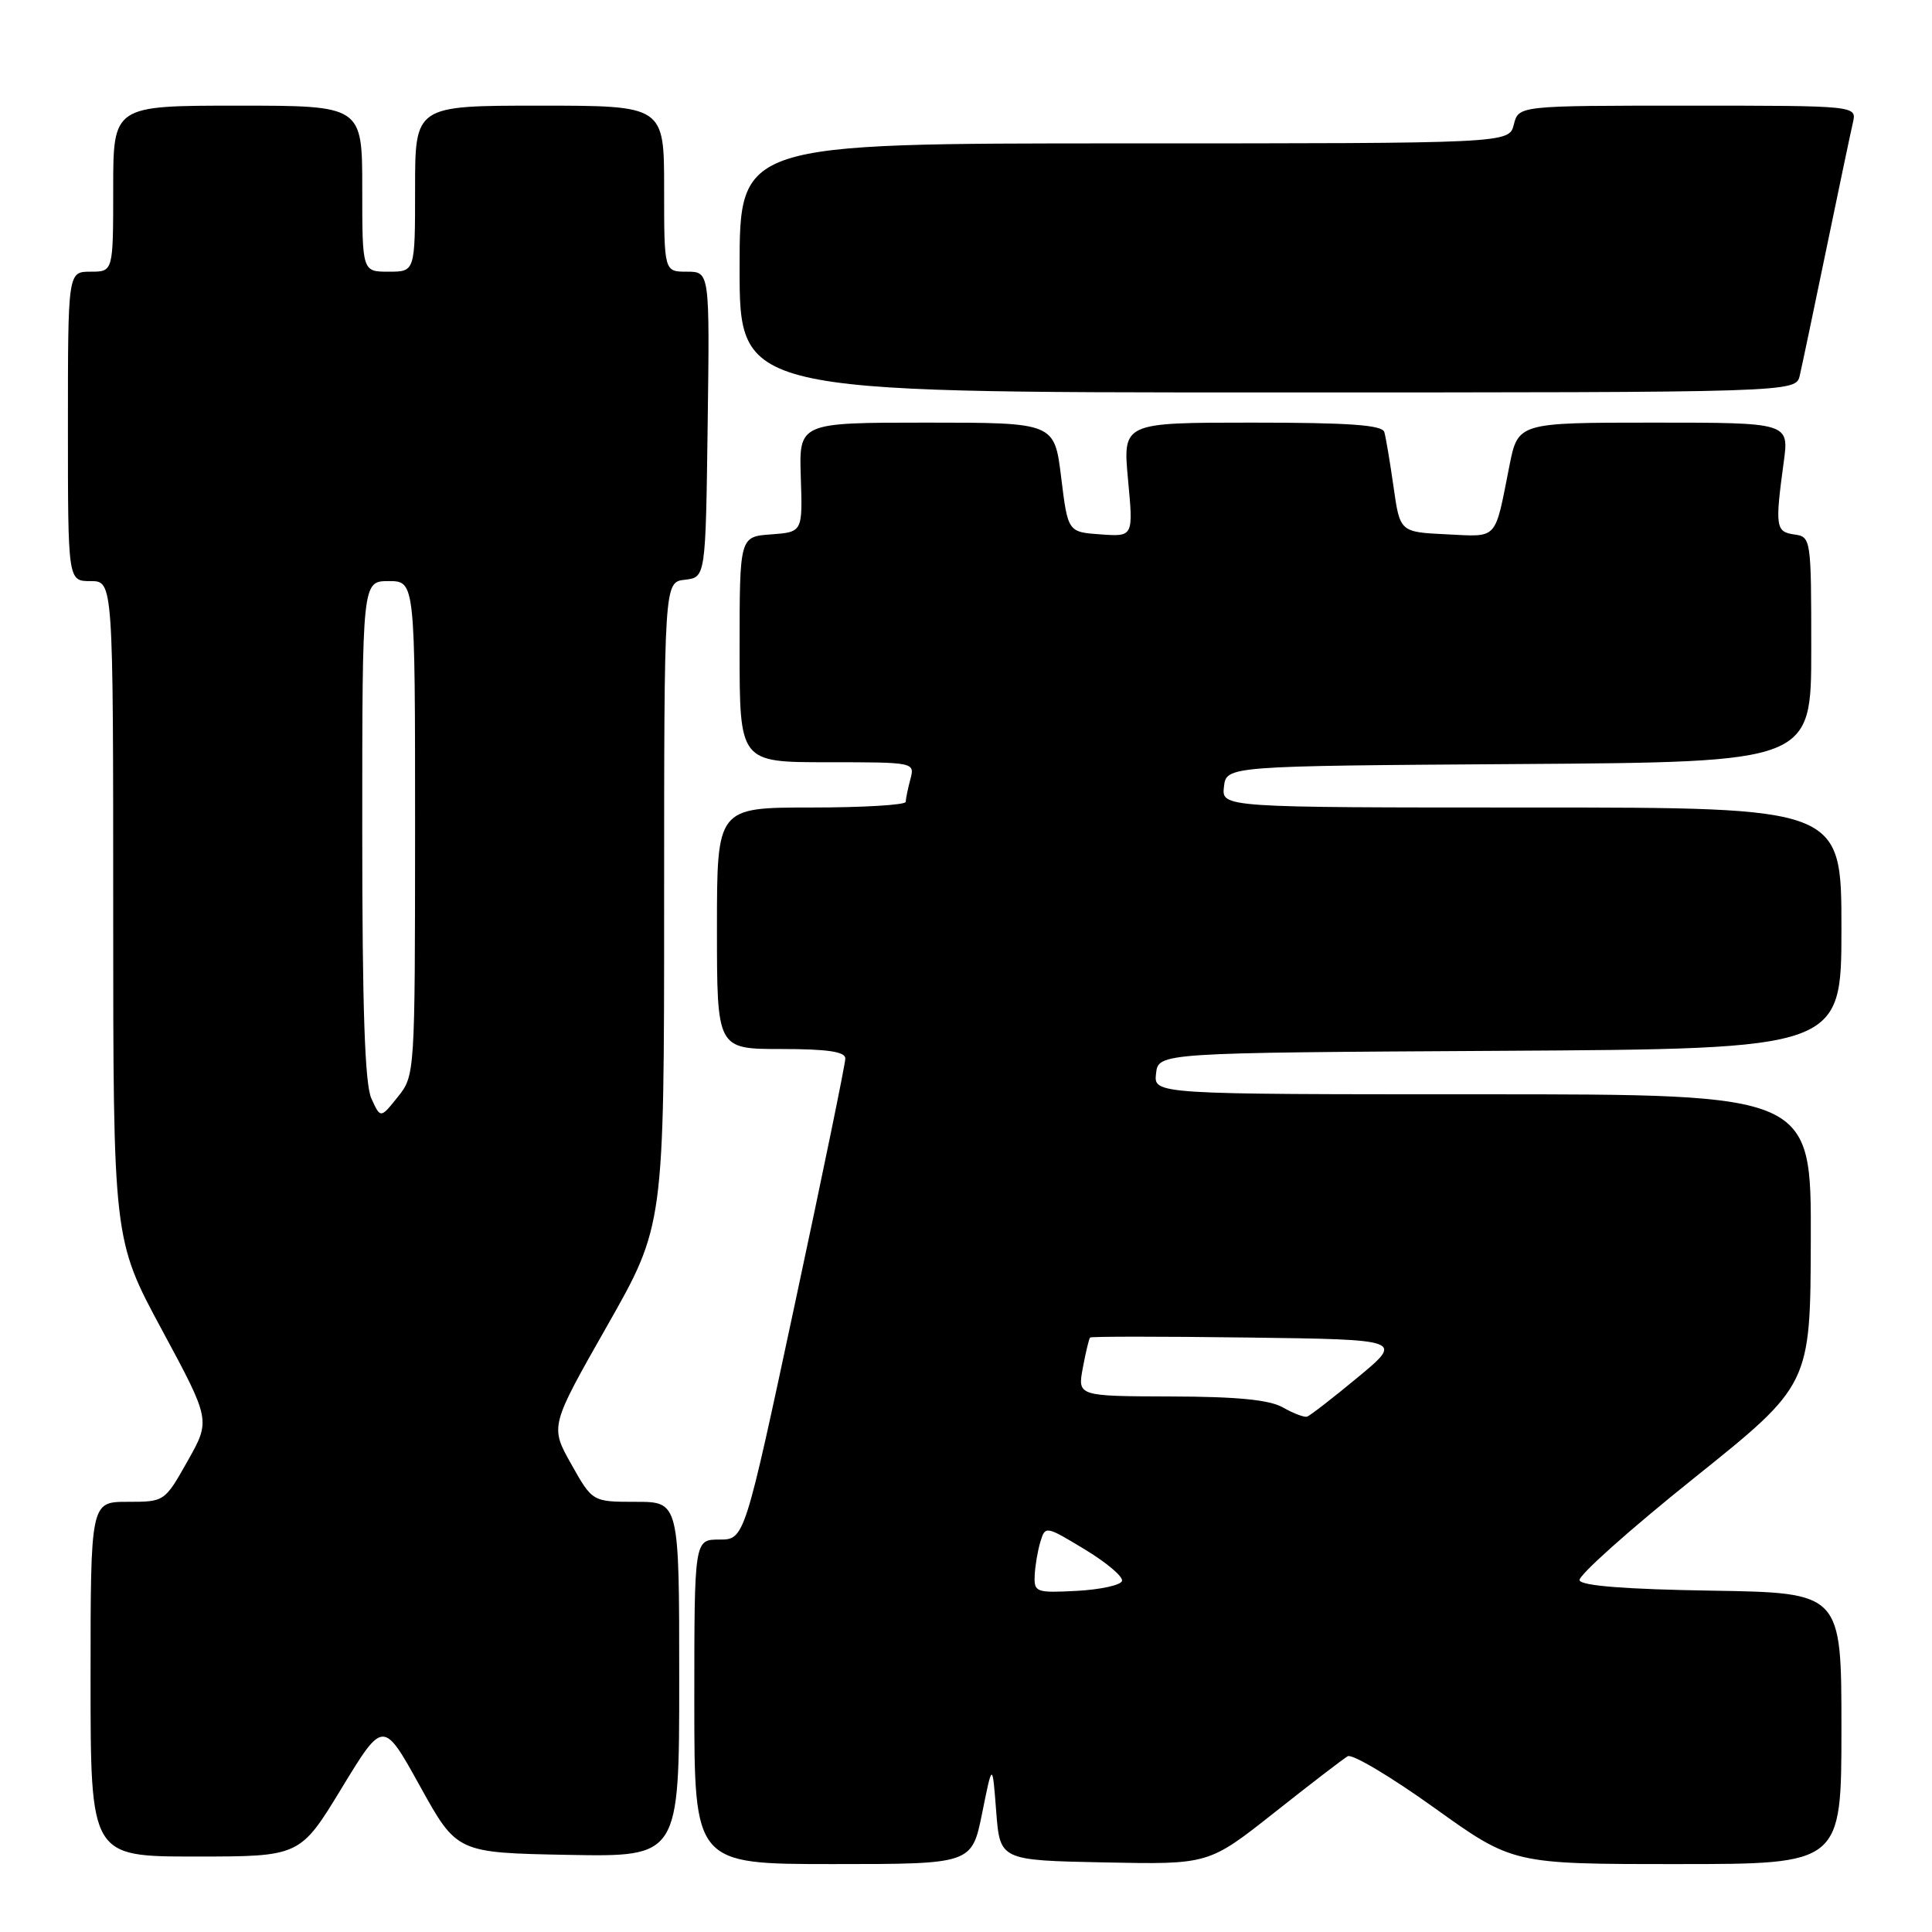 <?xml version="1.0" encoding="UTF-8" standalone="no"?>
<!DOCTYPE svg PUBLIC "-//W3C//DTD SVG 1.1//EN" "http://www.w3.org/Graphics/SVG/1.1/DTD/svg11.dtd" >
<svg xmlns="http://www.w3.org/2000/svg" xmlns:xlink="http://www.w3.org/1999/xlink" version="1.1" viewBox="0 0 256 256">
 <g >
 <path fill="currentColor"
d=" M 130.14 240.25 C 131.50 233.50 131.50 233.50 132.00 240.00 C 132.50 246.50 132.50 246.50 146.33 246.78 C 160.15 247.06 160.15 247.06 168.83 240.20 C 173.60 236.42 177.99 233.05 178.58 232.71 C 179.18 232.37 184.34 235.45 190.06 239.55 C 200.46 247.00 200.46 247.00 222.23 247.00 C 244.00 247.00 244.00 247.00 244.00 229.02 C 244.00 211.05 244.00 211.05 226.83 210.77 C 215.44 210.59 209.54 210.13 209.30 209.40 C 209.10 208.79 215.90 202.72 224.41 195.90 C 239.89 183.50 239.89 183.50 239.94 164.25 C 240.00 145.00 240.00 145.00 196.43 145.00 C 152.87 145.00 152.87 145.00 153.18 142.25 C 153.50 139.50 153.50 139.50 198.75 139.24 C 244.00 138.98 244.00 138.98 244.00 122.99 C 244.00 107.00 244.00 107.00 202.93 107.00 C 161.87 107.00 161.87 107.00 162.18 104.25 C 162.50 101.50 162.50 101.50 201.25 101.24 C 240.00 100.98 240.00 100.98 240.00 86.06 C 240.00 71.35 239.97 71.13 237.75 70.82 C 235.29 70.47 235.19 69.81 236.35 61.25 C 237.07 56.00 237.07 56.00 219.11 56.00 C 201.14 56.00 201.14 56.00 200.00 61.75 C 198.02 71.73 198.58 71.13 191.67 70.80 C 185.50 70.50 185.50 70.50 184.65 64.50 C 184.18 61.20 183.63 57.94 183.43 57.25 C 183.15 56.31 178.77 56.00 165.91 56.00 C 148.77 56.00 148.77 56.00 149.47 63.56 C 150.18 71.12 150.18 71.12 145.84 70.81 C 141.50 70.50 141.50 70.50 140.61 63.25 C 139.72 56.00 139.72 56.00 122.79 56.00 C 105.87 56.00 105.87 56.00 106.11 63.25 C 106.35 70.50 106.35 70.50 102.17 70.81 C 98.00 71.11 98.00 71.11 98.00 86.06 C 98.00 101.00 98.00 101.00 109.62 101.00 C 121.18 101.00 121.23 101.01 120.63 103.25 C 120.30 104.49 120.02 105.84 120.01 106.25 C 120.01 106.66 114.38 107.00 107.50 107.00 C 95.00 107.00 95.00 107.00 95.00 123.00 C 95.00 139.00 95.00 139.00 103.50 139.00 C 109.63 139.00 112.00 139.35 112.01 140.25 C 112.02 140.94 109.01 155.56 105.33 172.75 C 98.65 204.00 98.65 204.00 95.32 204.00 C 92.00 204.00 92.00 204.00 92.00 225.50 C 92.00 247.00 92.00 247.00 110.39 247.00 C 128.77 247.00 128.77 247.00 130.14 240.25 Z  M 45.27 236.94 C 50.78 227.88 50.78 227.88 55.66 236.69 C 60.54 245.50 60.54 245.50 75.27 245.78 C 90.00 246.05 90.00 246.05 90.00 222.53 C 90.00 199.00 90.00 199.00 84.25 199.00 C 78.50 199.00 78.50 199.00 75.69 194.00 C 72.88 189.00 72.88 189.00 80.44 175.70 C 88.00 162.40 88.00 162.40 88.00 119.77 C 88.00 77.13 88.00 77.13 90.75 76.82 C 93.50 76.50 93.50 76.50 93.77 56.25 C 94.04 36.00 94.04 36.00 91.02 36.00 C 88.00 36.00 88.00 36.00 88.00 25.00 C 88.00 14.00 88.00 14.00 71.50 14.00 C 55.00 14.00 55.00 14.00 55.00 25.00 C 55.00 36.00 55.00 36.00 51.50 36.00 C 48.00 36.00 48.00 36.00 48.00 25.00 C 48.00 14.00 48.00 14.00 31.50 14.00 C 15.00 14.00 15.00 14.00 15.00 25.00 C 15.00 36.00 15.00 36.00 12.00 36.00 C 9.00 36.00 9.00 36.00 9.00 56.50 C 9.00 77.00 9.00 77.00 12.00 77.00 C 15.00 77.00 15.00 77.00 15.00 120.62 C 15.00 164.25 15.00 164.25 21.46 176.22 C 27.91 188.19 27.91 188.19 24.86 193.59 C 21.82 198.99 21.80 199.00 16.90 199.00 C 12.00 199.00 12.00 199.00 12.00 222.50 C 12.00 246.00 12.00 246.00 25.88 246.00 C 39.76 246.00 39.76 246.00 45.27 236.94 Z  M 238.48 49.75 C 238.77 48.51 240.35 40.98 242.00 33.00 C 243.65 25.02 245.23 17.49 245.52 16.25 C 246.04 14.00 246.04 14.00 223.63 14.00 C 201.22 14.00 201.22 14.00 200.59 16.50 C 199.96 19.00 199.96 19.00 148.98 19.00 C 98.00 19.00 98.00 19.00 98.00 35.50 C 98.00 52.00 98.00 52.00 167.98 52.00 C 237.96 52.00 237.96 52.00 238.48 49.75 Z  M 137.10 208.80 C 137.15 207.53 137.49 205.52 137.85 204.32 C 138.50 202.16 138.54 202.16 143.75 205.31 C 146.64 207.06 148.86 208.94 148.67 209.49 C 148.49 210.05 145.79 210.63 142.67 210.80 C 137.31 211.08 137.01 210.97 137.10 208.80 Z  M 170.00 186.50 C 168.22 185.48 163.96 185.06 155.14 185.04 C 142.78 185.00 142.78 185.00 143.48 181.25 C 143.86 179.19 144.30 177.38 144.44 177.23 C 144.59 177.08 153.99 177.08 165.33 177.23 C 185.95 177.50 185.95 177.50 179.92 182.50 C 176.60 185.25 173.57 187.60 173.19 187.71 C 172.81 187.83 171.38 187.28 170.00 186.50 Z  M 49.21 145.56 C 48.34 143.66 48.00 133.59 48.00 109.95 C 48.00 77.00 48.00 77.00 51.50 77.00 C 55.00 77.00 55.00 77.00 55.00 109.75 C 54.99 142.36 54.98 142.51 52.70 145.36 C 50.42 148.21 50.42 148.21 49.21 145.56 Z "/>
</g>
</svg>